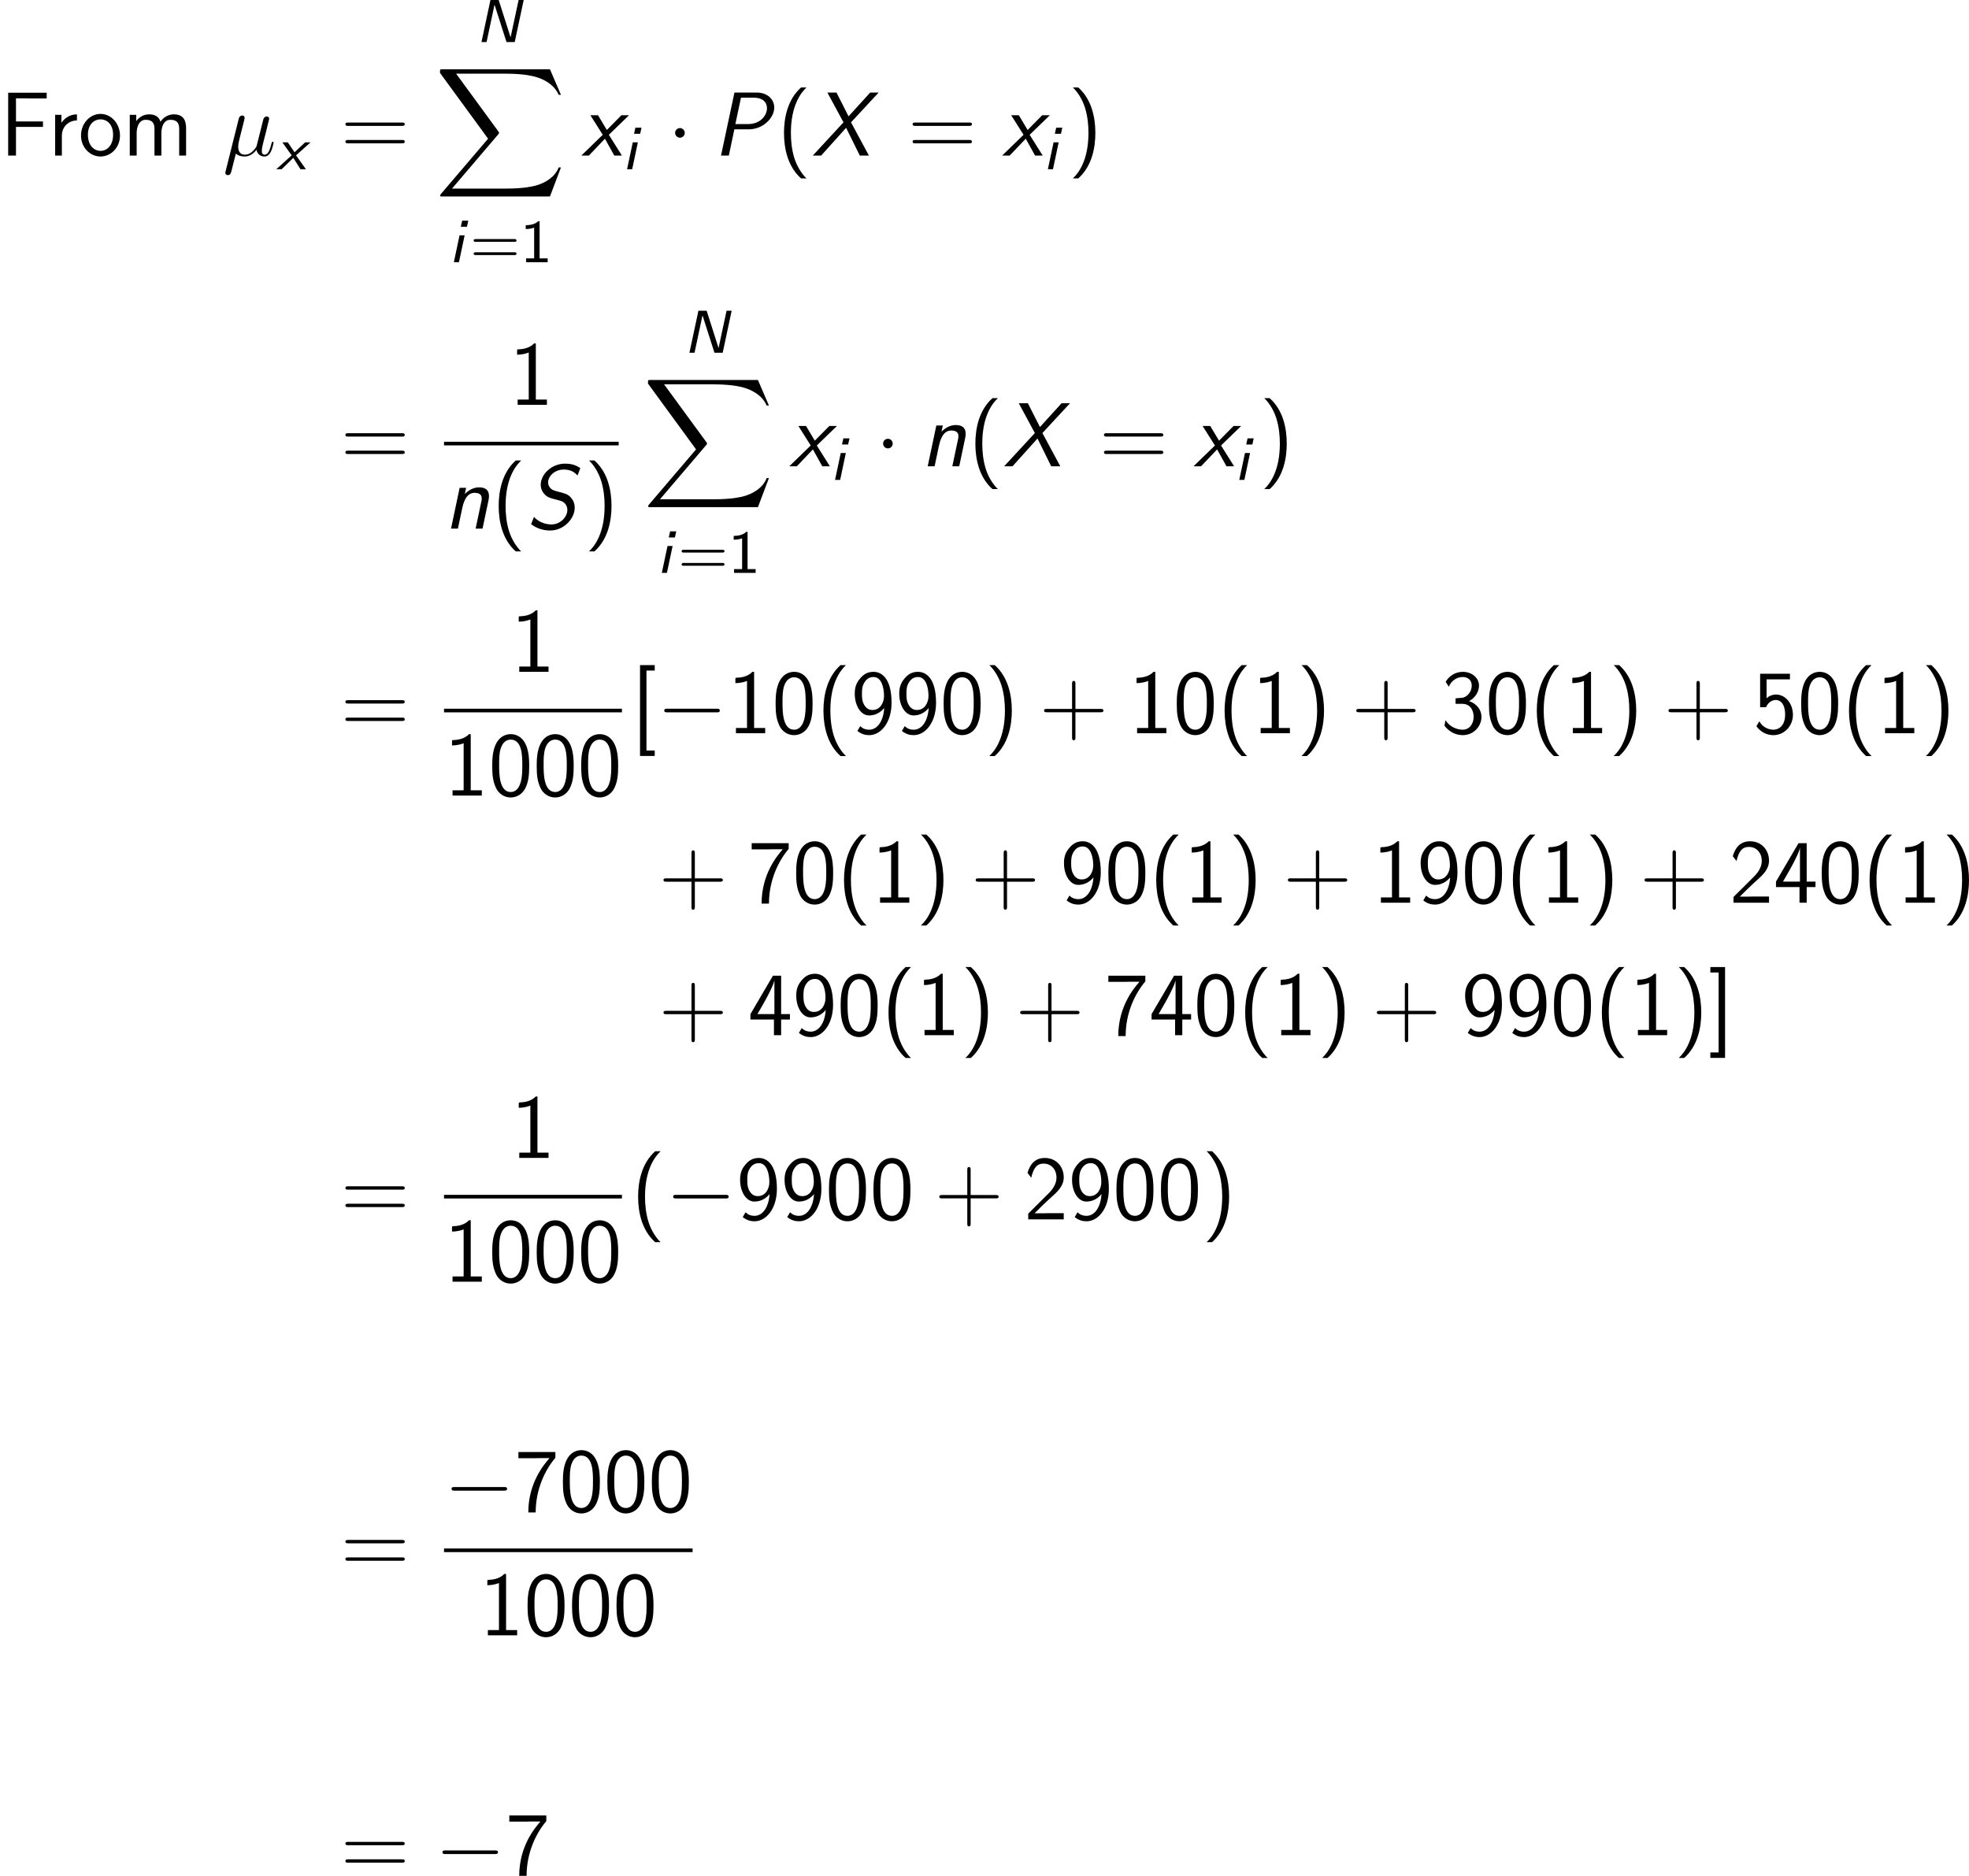 <?xml version='1.0' encoding='UTF-8'?>
<!-- Generated by CodeCogs with dvisvgm 2.9.1 -->
<svg version='1.1' xmlns='http://www.w3.org/2000/svg' xmlns:xlink='http://www.w3.org/1999/xlink' width='292.779pt' height='278.939pt' viewBox='-.239 -.288 292.779 278.939'>
<defs>
<path id='g3-0' d='M7.878-2.75C8.082-2.75 8.297-2.75 8.297-2.989S8.082-3.228 7.878-3.228H1.411C1.207-3.228 .992-3.228 .992-2.989S1.207-2.75 1.411-2.75H7.878Z'/>
<path id='g3-1' d='M2.295-2.989C2.295-3.335 2.008-3.622 1.662-3.622S1.028-3.335 1.028-2.989S1.315-2.355 1.662-2.355S2.295-2.642 2.295-2.989Z'/>
<path id='g1-80' d='M2.845-3.455H4.746C6.575-3.455 8.094-4.926 8.094-6.324C8.094-7.352 7.257-8.297 5.774-8.297H2.857L1.088 0H2.116L2.845-3.455ZM3.718-7.627H5.368C6.575-7.627 7.137-7.018 7.137-6.241C7.137-5.32 6.324-4.148 4.627-4.148H2.977L3.718-7.627Z'/>
<path id='g1-83' d='M7.125-7.962C6.635-8.285 6.085-8.548 5.105-8.548C3.324-8.548 1.913-7.125 1.913-5.774C1.913-5.248 2.116-4.878 2.331-4.615C2.726-4.136 3.168-4.017 3.694-3.885C3.802-3.85 4.423-3.682 4.519-3.658C5.057-3.503 5.416-3.037 5.416-2.451C5.416-1.542 4.507-.55 3.335-.55C1.853-.55 1.076-1.482 1.028-1.542L.646-.586C1.363-.024 2.248 .251 3.156 .251C4.961 .251 6.384-1.315 6.384-2.75C6.384-3.347 6.157-3.778 5.87-4.101C5.499-4.519 5.129-4.615 4.316-4.83C3.694-4.997 3.467-5.057 3.252-5.26C3.156-5.356 2.881-5.619 2.881-6.085C2.881-6.874 3.73-7.771 4.937-7.771C5.978-7.771 6.396-7.352 6.755-6.994L7.125-7.962Z'/>
<path id='g1-88' d='M5.2-4.376L8.835-8.297H7.723L4.878-5.165L3.288-8.297H2.092L4.208-4.376L.167 0H1.267L4.555-3.658L6.36 0H7.556L5.2-4.376Z'/>
<path id='g1-110' d='M5.834-3.634C5.87-3.814 5.918-4.029 5.918-4.268C5.918-5.165 5.332-5.428 4.615-5.428C3.921-5.428 3.276-5.093 2.738-4.555L2.905-5.368H2.056L.921 0H1.829L2.403-2.714C2.511-3.18 2.833-4.71 4.017-4.71C4.961-4.71 4.961-4.16 4.961-3.933C4.961-3.79 4.949-3.706 4.926-3.622L4.16 0H5.069L5.834-3.634Z'/>
<path id='g1-120' d='M3.622-2.738L6.276-5.308H5.272L3.359-3.371L2.2-5.308H1.196L2.821-2.738L0 0H.992L3.108-2.224L4.34 0H5.344L3.622-2.738Z'/>
<path id='g5-49' d='M2.558-5.396H2.383C1.865-4.918 1.211-4.886 .733-4.87V-4.368C1.044-4.376 1.443-4.392 1.841-4.551V-.502H.781V0H3.618V-.502H2.558V-5.396Z'/>
<path id='g5-61' d='M5.818-2.678C5.93-2.678 6.105-2.678 6.105-2.861S5.93-3.045 5.818-3.045H.757C.646-3.045 .47-3.045 .47-2.861S.646-2.678 .757-2.678H5.818ZM5.818-.94C5.93-.94 6.105-.94 6.105-1.124S5.93-1.307 5.818-1.307H.757C.646-1.307 .47-1.307 .47-1.124S.646-.94 .757-.94H5.818Z'/>
<path id='g2-88' d='M15.135 16.737L16.582 12.912H16.283C15.817 14.155 14.549 14.968 13.175 15.327C12.924 15.386 11.752 15.697 9.457 15.697H2.248L8.333 8.56C8.416 8.464 8.44 8.428 8.44 8.369C8.44 8.345 8.44 8.309 8.357 8.189L2.786 .574H9.337C10.939 .574 12.027 .741 12.134 .765C12.78 .861 13.82 1.064 14.765 1.662C15.064 1.853 15.876 2.391 16.283 3.359H16.582L15.135 0H1.004C.729 0 .717 .012 .681 .084C.669 .12 .669 .347 .669 .478L6.994 9.134L.801 16.391C.681 16.534 .681 16.594 .681 16.606C.681 16.737 .789 16.737 1.004 16.737H15.135Z'/>
<path id='g0-78' d='M6.352-5.531H5.683L4.631-.63H4.623L3.061-5.531H1.977L.797 0H1.467L2.511-4.902H2.519L4.089 0H5.173L6.352-5.531Z'/>
<path id='g0-105' d='M2.566-5.467H1.761L1.586-4.663H2.391L2.566-5.467ZM.669 0H1.339L2.088-3.539H1.419L.669 0Z'/>
<path id='g0-120' d='M2.598-1.825L4.511-3.539H3.802L2.399-2.232L1.514-3.539H.797L2.024-1.825L0 0H.709L2.24-1.498L3.18 0H3.897L2.598-1.825Z'/>
<path id='g4-22' d='M1.722-.263C2.02 .012 2.463 .12 2.869 .12C3.634 .12 4.16-.395 4.435-.765C4.555-.132 5.057 .12 5.475 .12C5.834 .12 6.121-.096 6.336-.526C6.528-.933 6.695-1.662 6.695-1.71C6.695-1.769 6.647-1.817 6.575-1.817C6.468-1.817 6.456-1.757 6.408-1.578C6.229-.873 6.001-.12 5.511-.12C5.165-.12 5.141-.43 5.141-.669C5.141-.944 5.248-1.375 5.332-1.733L5.667-3.025C5.715-3.252 5.846-3.79 5.906-4.005C5.978-4.292 6.109-4.806 6.109-4.854C6.109-5.033 5.966-5.153 5.786-5.153C5.679-5.153 5.428-5.105 5.332-4.746L4.495-1.423C4.435-1.184 4.435-1.16 4.28-.968C4.136-.765 3.67-.12 2.917-.12C2.248-.12 2.032-.61 2.032-1.172C2.032-1.518 2.14-1.937 2.188-2.14L2.726-4.292C2.786-4.519 2.881-4.902 2.881-4.973C2.881-5.165 2.726-5.272 2.57-5.272C2.463-5.272 2.2-5.236 2.104-4.854L.371 2.068C.359 2.128 .335 2.2 .335 2.271C.335 2.451 .478 2.57 .658 2.57C1.004 2.57 1.076 2.295 1.16 1.961L1.722-.263Z'/>
<path id='g6-40' d='M3.18-8.966C1.387-7.364 .933-4.937 .933-2.989C.933-.885 1.447 1.459 3.18 3.001H3.897C3.431 2.57 2.702 1.638 2.283 .287C1.961-.777 1.841-1.889 1.841-2.977C1.841-6.504 3.096-8.225 3.897-8.966H3.18Z'/>
<path id='g6-41' d='M1.363 3.001C3.156 1.399 3.61-1.028 3.61-2.977C3.61-5.081 3.096-7.424 1.363-8.966H.646C1.112-8.536 1.841-7.603 2.26-6.253C2.582-5.189 2.702-4.077 2.702-2.989C2.702 .538 1.447 2.26 .646 3.001H1.363Z'/>
<path id='g6-43' d='M4.77-2.762H8.07C8.237-2.762 8.452-2.762 8.452-2.977C8.452-3.204 8.249-3.204 8.07-3.204H4.77V-6.504C4.77-6.671 4.77-6.886 4.555-6.886C4.328-6.886 4.328-6.683 4.328-6.504V-3.204H1.028C.861-3.204 .646-3.204 .646-2.989C.646-2.762 .849-2.762 1.028-2.762H4.328V.538C4.328 .705 4.328 .921 4.543 .921C4.77 .921 4.77 .717 4.77 .538V-2.762Z'/>
<path id='g6-48' d='M5.356-3.897C5.356-4.698 5.32-5.619 5.009-6.468C4.495-7.807 3.563-8.082 2.929-8.082C2.152-8.082 1.399-7.687 .956-6.743C.562-5.894 .49-4.926 .49-3.897C.49-2.594 .598-1.853 .98-1.016C1.339-.227 2.104 .251 2.917 .251C3.706 .251 4.459-.179 4.866-1.004C5.272-1.853 5.356-2.726 5.356-3.897ZM2.929-.466C1.399-.466 1.399-2.917 1.399-4.041C1.399-4.818 1.399-5.547 1.614-6.229C1.901-7.077 2.427-7.364 2.917-7.364C4.447-7.364 4.447-5.141 4.447-4.041C4.447-3.276 4.447-2.487 4.232-1.745C3.909-.598 3.24-.466 2.929-.466Z'/>
<path id='g6-49' d='M3.515-8.082H3.288C3.096-7.89 2.523-7.329 1.231-7.305C1.064-7.305 1.052-7.293 1.052-7.077V-6.599C1.781-6.599 2.331-6.779 2.582-6.886V-.693H1.124V0H4.973V-.693H3.515V-8.082Z'/>
<path id='g6-50' d='M.586-.753V0H5.26V-.813H3.132C2.989-.813 2.845-.801 2.702-.801H1.423C1.733-1.124 2.845-2.224 3.622-2.917C4.507-3.694 5.26-4.435 5.26-5.535C5.26-6.862 4.34-8.082 2.762-8.082C1.47-8.082 .813-7.233 .49-6.121C.873-5.643 .873-5.619 .98-5.475C1.279-6.755 1.722-7.34 2.606-7.34C3.634-7.34 4.304-6.539 4.304-5.511C4.304-4.89 4.053-4.196 3.252-3.407L.586-.753Z'/>
<path id='g6-51' d='M1.064-6.121C1.363-6.886 2.092-7.4 2.893-7.4C3.503-7.4 4.077-7.054 4.077-6.276C4.077-5.475 3.527-4.818 2.881-4.674C2.821-4.663 2.068-4.603 1.949-4.591V-3.873H2.798C4.029-3.873 4.328-2.821 4.328-2.164C4.328-1.196 3.742-.466 2.881-.466C2.116-.466 1.172-.849 .622-1.71L.49-1.004C1.267 .06 2.319 .251 2.905 .251C4.304 .251 5.356-.885 5.356-2.152C5.356-3.072 4.746-3.885 3.73-4.232C4.567-4.686 5.033-5.487 5.033-6.276C5.033-7.305 4.065-8.082 2.905-8.082C1.949-8.082 1.1-7.556 .646-6.767L1.064-6.121Z'/>
<path id='g6-52' d='M4.364-2.056H5.523V-2.774H4.364V-7.831H3.288L.323-2.774V-2.056H3.419V0H4.364V-2.056ZM1.243-2.774C1.59-3.383 2.056-4.148 2.558-5.105C2.702-5.38 3.479-6.85 3.479-7.293V-2.774H1.243Z'/>
<path id='g6-53' d='M1.793-7.089H4.866V-7.831H.944V-3.431H1.722C2.02-4.113 2.546-4.376 3.037-4.376C3.599-4.376 4.232-3.873 4.232-2.451C4.232-.944 3.371-.466 2.678-.466C2.02-.466 1.231-.825 .849-1.578L.454-.933C1.243 .191 2.367 .251 2.69 .251C4.101 .251 5.26-.933 5.26-2.427S4.256-5.093 3.049-5.093C2.57-5.093 2.128-4.914 1.793-4.615V-7.089Z'/>
<path id='g6-55' d='M2.714-7.018C2.857-7.018 3.001-7.03 3.144-7.03H4.579C3.862-6.193 1.793-3.802 1.793 .12H2.762C2.762-2.989 4.041-5.535 5.356-7.077V-7.831H.49V-7.018H2.714Z'/>
<path id='g6-57' d='M.849-.299C1.387 .12 1.877 .251 2.403 .251C3.921 .251 5.344-1.387 5.344-4.005C5.344-7.257 4.017-8.082 2.965-8.082C2.104-8.082 1.602-7.687 1.184-7.185C.61-6.504 .502-5.87 .502-5.189C.502-3.646 1.291-2.343 2.379-2.343C3.252-2.343 3.921-2.762 4.376-3.324C4.28-1.65 3.503-.466 2.403-.466C1.913-.466 1.542-.622 1.219-.933L.849-.299ZM4.34-5.2C4.352-5.117 4.352-4.997 4.352-4.914C4.352-4.005 3.838-3.061 2.845-3.061C2.642-3.061 2.116-3.061 1.722-3.766C1.494-4.196 1.447-4.543 1.447-5.189C1.447-5.715 1.459-6.217 1.817-6.755C1.997-7.018 2.319-7.4 2.965-7.4C4.113-7.4 4.316-5.786 4.34-5.2Z'/>
<path id='g6-61' d='M8.07-3.909C8.237-3.909 8.452-3.909 8.452-4.125C8.452-4.352 8.249-4.352 8.07-4.352H1.028C.861-4.352 .646-4.352 .646-4.136C.646-3.909 .849-3.909 1.028-3.909H8.07ZM8.07-1.614C8.237-1.614 8.452-1.614 8.452-1.829C8.452-2.056 8.249-2.056 8.07-2.056H1.028C.861-2.056 .646-2.056 .646-1.841C.646-1.614 .849-1.614 1.028-1.614H8.07Z'/>
<path id='g6-70' d='M5.655-3.778V-4.495H2.104V-7.532H3.646C3.79-7.532 3.933-7.52 4.077-7.52H6.145V-8.273H1.076V0H2.104V-3.778H5.655Z'/>
<path id='g6-91' d='M3.12 2.989V2.271H2.032V-8.249H3.12V-8.966H1.184V2.989H3.12Z'/>
<path id='g6-93' d='M2.188-8.966H.251V-8.249H1.339V2.271H.251V2.989H2.188V-8.966Z'/>
<path id='g6-109' d='M8.333-3.599C8.333-4.423 8.118-5.428 6.719-5.428C5.703-5.428 5.141-4.722 4.961-4.459C4.746-5.212 4.089-5.428 3.467-5.428C2.487-5.428 1.973-4.794 1.769-4.543V-5.368H.921V0H1.829V-2.977C1.829-3.766 2.14-4.71 3.013-4.71C4.113-4.71 4.172-3.957 4.172-3.515V0H5.081V-2.977C5.081-3.766 5.392-4.71 6.265-4.71C7.364-4.71 7.424-3.957 7.424-3.515V0H8.333V-3.599Z'/>
<path id='g6-111' d='M5.487-2.63C5.487-4.244 4.304-5.487 2.929-5.487C1.518-5.487 .359-4.22 .359-2.63C.359-1.064 1.554 .12 2.917 .12C4.328 .12 5.487-1.088 5.487-2.63ZM2.929-.622C2.068-.622 1.267-1.339 1.267-2.75C1.267-4.196 2.164-4.77 2.917-4.77C3.742-4.77 4.579-4.148 4.579-2.75C4.579-1.279 3.73-.622 2.929-.622Z'/>
<path id='g6-114' d='M1.817-2.618C1.817-3.826 2.726-4.615 3.802-4.627V-5.428C2.714-5.416 2.08-4.782 1.757-4.316V-5.368H.933V0H1.817V-2.618Z'/>
</defs>
<g id='page1' transform='matrix(1.13 0 0 1.13 -63.986 -77.07)'>
<use x='56.413' y='88.424' xlink:href='#g6-70'/>
<use x='62.737' y='88.424' xlink:href='#g6-114'/>
<use x='66.715' y='88.424' xlink:href='#g6-111'/>
<use x='72.568' y='88.424' xlink:href='#g6-109'/>
<use x='85.727' y='88.424' xlink:href='#g4-22'/>
<use x='92.77' y='90.217' xlink:href='#g0-120'/>
<use x='101.22' y='88.424' xlink:href='#g6-61'/>
<use x='118.973' y='73.48' xlink:href='#g0-78'/>
<use x='113.645' y='77.067' xlink:href='#g2-88'/>
<use x='115.466' y='102.454' xlink:href='#g0-105'/>
<use x='118.273' y='102.454' xlink:href='#g5-61'/>
<use x='124.86' y='102.454' xlink:href='#g5-49'/>
<use x='132.907' y='88.424' xlink:href='#g1-120'/>
<use x='138.261' y='90.217' xlink:href='#g0-105'/>
<use x='144.224' y='88.424' xlink:href='#g3-1'/>
<use x='150.201' y='88.424' xlink:href='#g1-80'/>
<use x='158.644' y='88.424' xlink:href='#g6-40'/>
<use x='163.196' y='88.424' xlink:href='#g1-88'/>
<use x='175.854' y='88.424' xlink:href='#g6-61'/>
<use x='188.279' y='88.424' xlink:href='#g1-120'/>
<use x='193.634' y='90.217' xlink:href='#g0-105'/>
<use x='196.94' y='88.424' xlink:href='#g6-41'/>
<use x='101.22' y='129.309' xlink:href='#g6-61'/>
<use x='123.406' y='121.221' xlink:href='#g6-49'/>
<rect x='114.841' y='126.081' height='.478' width='22.982'/>
<use x='114.841' y='137.509' xlink:href='#g1-110'/>
<use x='121.101' y='137.509' xlink:href='#g6-40'/>
<use x='125.654' y='137.509' xlink:href='#g1-83'/>
<use x='133.271' y='137.509' xlink:href='#g6-41'/>
<use x='146.339' y='114.365' xlink:href='#g0-78'/>
<use x='141.012' y='117.951' xlink:href='#g2-88'/>
<use x='142.832' y='143.338' xlink:href='#g0-105'/>
<use x='145.639' y='143.338' xlink:href='#g5-61'/>
<use x='152.226' y='143.338' xlink:href='#g5-49'/>
<use x='160.273' y='129.309' xlink:href='#g1-120'/>
<use x='165.627' y='131.102' xlink:href='#g0-105'/>
<use x='171.59' y='129.309' xlink:href='#g3-1'/>
<use x='177.567' y='129.309' xlink:href='#g1-110'/>
<use x='183.828' y='129.309' xlink:href='#g6-40'/>
<use x='188.38' y='129.309' xlink:href='#g1-88'/>
<use x='201.038' y='129.309' xlink:href='#g6-61'/>
<use x='213.463' y='129.309' xlink:href='#g1-120'/>
<use x='218.818' y='131.102' xlink:href='#g0-105'/>
<use x='222.124' y='129.309' xlink:href='#g6-41'/>
<use x='101.22' y='164.438' xlink:href='#g6-61'/>
<use x='123.62' y='156.351' xlink:href='#g6-49'/>
<rect x='114.841' y='161.21' height='.478' width='23.412'/>
<use x='114.841' y='172.639' xlink:href='#g6-49'/>
<use x='120.694' y='172.639' xlink:href='#g6-48'/>
<use x='126.547' y='172.639' xlink:href='#g6-48'/>
<use x='132.4' y='172.639' xlink:href='#g6-48'/>
<use x='139.448' y='164.438' xlink:href='#g6-91'/>
<use x='142.832' y='164.438' xlink:href='#g3-0'/>
<use x='152.13' y='164.438' xlink:href='#g6-49'/>
<use x='157.983' y='164.438' xlink:href='#g6-48'/>
<use x='163.836' y='164.438' xlink:href='#g6-40'/>
<use x='168.388' y='164.438' xlink:href='#g6-57'/>
<use x='174.241' y='164.438' xlink:href='#g6-57'/>
<use x='180.094' y='164.438' xlink:href='#g6-48'/>
<use x='185.947' y='164.438' xlink:href='#g6-41'/>
<use x='193.156' y='164.438' xlink:href='#g6-43'/>
<use x='204.918' y='164.438' xlink:href='#g6-49'/>
<use x='210.771' y='164.438' xlink:href='#g6-48'/>
<use x='216.624' y='164.438' xlink:href='#g6-40'/>
<use x='221.176' y='164.438' xlink:href='#g6-49'/>
<use x='227.029' y='164.438' xlink:href='#g6-41'/>
<use x='234.238' y='164.438' xlink:href='#g6-43'/>
<use x='245.999' y='164.438' xlink:href='#g6-51'/>
<use x='251.852' y='164.438' xlink:href='#g6-48'/>
<use x='257.705' y='164.438' xlink:href='#g6-40'/>
<use x='262.258' y='164.438' xlink:href='#g6-49'/>
<use x='268.111' y='164.438' xlink:href='#g6-41'/>
<use x='275.32' y='164.438' xlink:href='#g6-43'/>
<use x='287.081' y='164.438' xlink:href='#g6-53'/>
<use x='292.934' y='164.438' xlink:href='#g6-48'/>
<use x='298.787' y='164.438' xlink:href='#g6-40'/>
<use x='303.339' y='164.438' xlink:href='#g6-49'/>
<use x='309.192' y='164.438' xlink:href='#g6-41'/>
<use x='143.076' y='186.736' xlink:href='#g6-43'/>
<use x='154.837' y='186.736' xlink:href='#g6-55'/>
<use x='160.69' y='186.736' xlink:href='#g6-48'/>
<use x='166.543' y='186.736' xlink:href='#g6-40'/>
<use x='171.095' y='186.736' xlink:href='#g6-49'/>
<use x='176.948' y='186.736' xlink:href='#g6-41'/>
<use x='184.157' y='186.736' xlink:href='#g6-43'/>
<use x='195.918' y='186.736' xlink:href='#g6-57'/>
<use x='201.771' y='186.736' xlink:href='#g6-48'/>
<use x='207.624' y='186.736' xlink:href='#g6-40'/>
<use x='212.177' y='186.736' xlink:href='#g6-49'/>
<use x='218.03' y='186.736' xlink:href='#g6-41'/>
<use x='225.239' y='186.736' xlink:href='#g6-43'/>
<use x='237' y='186.736' xlink:href='#g6-49'/>
<use x='242.853' y='186.736' xlink:href='#g6-57'/>
<use x='248.706' y='186.736' xlink:href='#g6-48'/>
<use x='254.559' y='186.736' xlink:href='#g6-40'/>
<use x='259.111' y='186.736' xlink:href='#g6-49'/>
<use x='264.964' y='186.736' xlink:href='#g6-41'/>
<use x='272.173' y='186.736' xlink:href='#g6-43'/>
<use x='283.935' y='186.736' xlink:href='#g6-50'/>
<use x='289.788' y='186.736' xlink:href='#g6-52'/>
<use x='295.641' y='186.736' xlink:href='#g6-48'/>
<use x='301.494' y='186.736' xlink:href='#g6-40'/>
<use x='306.046' y='186.736' xlink:href='#g6-49'/>
<use x='311.899' y='186.736' xlink:href='#g6-41'/>
<use x='143.076' y='204.171' xlink:href='#g6-43'/>
<use x='154.837' y='204.171' xlink:href='#g6-52'/>
<use x='160.69' y='204.171' xlink:href='#g6-57'/>
<use x='166.543' y='204.171' xlink:href='#g6-48'/>
<use x='172.396' y='204.171' xlink:href='#g6-40'/>
<use x='176.948' y='204.171' xlink:href='#g6-49'/>
<use x='182.801' y='204.171' xlink:href='#g6-41'/>
<use x='190.01' y='204.171' xlink:href='#g6-43'/>
<use x='201.771' y='204.171' xlink:href='#g6-55'/>
<use x='207.624' y='204.171' xlink:href='#g6-52'/>
<use x='213.477' y='204.171' xlink:href='#g6-48'/>
<use x='219.33' y='204.171' xlink:href='#g6-40'/>
<use x='223.883' y='204.171' xlink:href='#g6-49'/>
<use x='229.736' y='204.171' xlink:href='#g6-41'/>
<use x='236.945' y='204.171' xlink:href='#g6-43'/>
<use x='248.706' y='204.171' xlink:href='#g6-57'/>
<use x='254.559' y='204.171' xlink:href='#g6-57'/>
<use x='260.412' y='204.171' xlink:href='#g6-48'/>
<use x='266.265' y='204.171' xlink:href='#g6-40'/>
<use x='270.817' y='204.171' xlink:href='#g6-49'/>
<use x='276.67' y='204.171' xlink:href='#g6-41'/>
<use x='281.223' y='204.171' xlink:href='#g6-93'/>
<use x='101.22' y='228.409' xlink:href='#g6-61'/>
<use x='123.62' y='220.321' xlink:href='#g6-49'/>
<rect x='114.841' y='225.181' height='.478' width='23.412'/>
<use x='114.841' y='236.61' xlink:href='#g6-49'/>
<use x='120.694' y='236.61' xlink:href='#g6-48'/>
<use x='126.547' y='236.61' xlink:href='#g6-48'/>
<use x='132.4' y='236.61' xlink:href='#g6-48'/>
<use x='139.448' y='228.409' xlink:href='#g6-40'/>
<use x='144.001' y='228.409' xlink:href='#g3-0'/>
<use x='153.299' y='228.409' xlink:href='#g6-57'/>
<use x='159.152' y='228.409' xlink:href='#g6-57'/>
<use x='165.005' y='228.409' xlink:href='#g6-48'/>
<use x='170.858' y='228.409' xlink:href='#g6-48'/>
<use x='179.368' y='228.409' xlink:href='#g6-43'/>
<use x='191.129' y='228.409' xlink:href='#g6-50'/>
<use x='196.982' y='228.409' xlink:href='#g6-57'/>
<use x='202.835' y='228.409' xlink:href='#g6-48'/>
<use x='208.688' y='228.409' xlink:href='#g6-48'/>
<use x='214.541' y='228.409' xlink:href='#g6-41'/>
<use x='101.22' y='274.945' xlink:href='#g6-61'/>
<use x='114.841' y='266.857' xlink:href='#g3-0'/>
<use x='124.14' y='266.857' xlink:href='#g6-55'/>
<use x='129.993' y='266.857' xlink:href='#g6-48'/>
<use x='135.845' y='266.857' xlink:href='#g6-48'/>
<use x='141.698' y='266.857' xlink:href='#g6-48'/>
<rect x='114.841' y='271.717' height='.478' width='32.71'/>
<use x='119.49' y='283.146' xlink:href='#g6-49'/>
<use x='125.343' y='283.146' xlink:href='#g6-48'/>
<use x='131.196' y='283.146' xlink:href='#g6-48'/>
<use x='137.049' y='283.146' xlink:href='#g6-48'/>
<use x='101.22' y='314.677' xlink:href='#g6-61'/>
<use x='113.645' y='314.677' xlink:href='#g3-0'/>
<use x='122.944' y='314.677' xlink:href='#g6-55'/>
</g>
</svg>